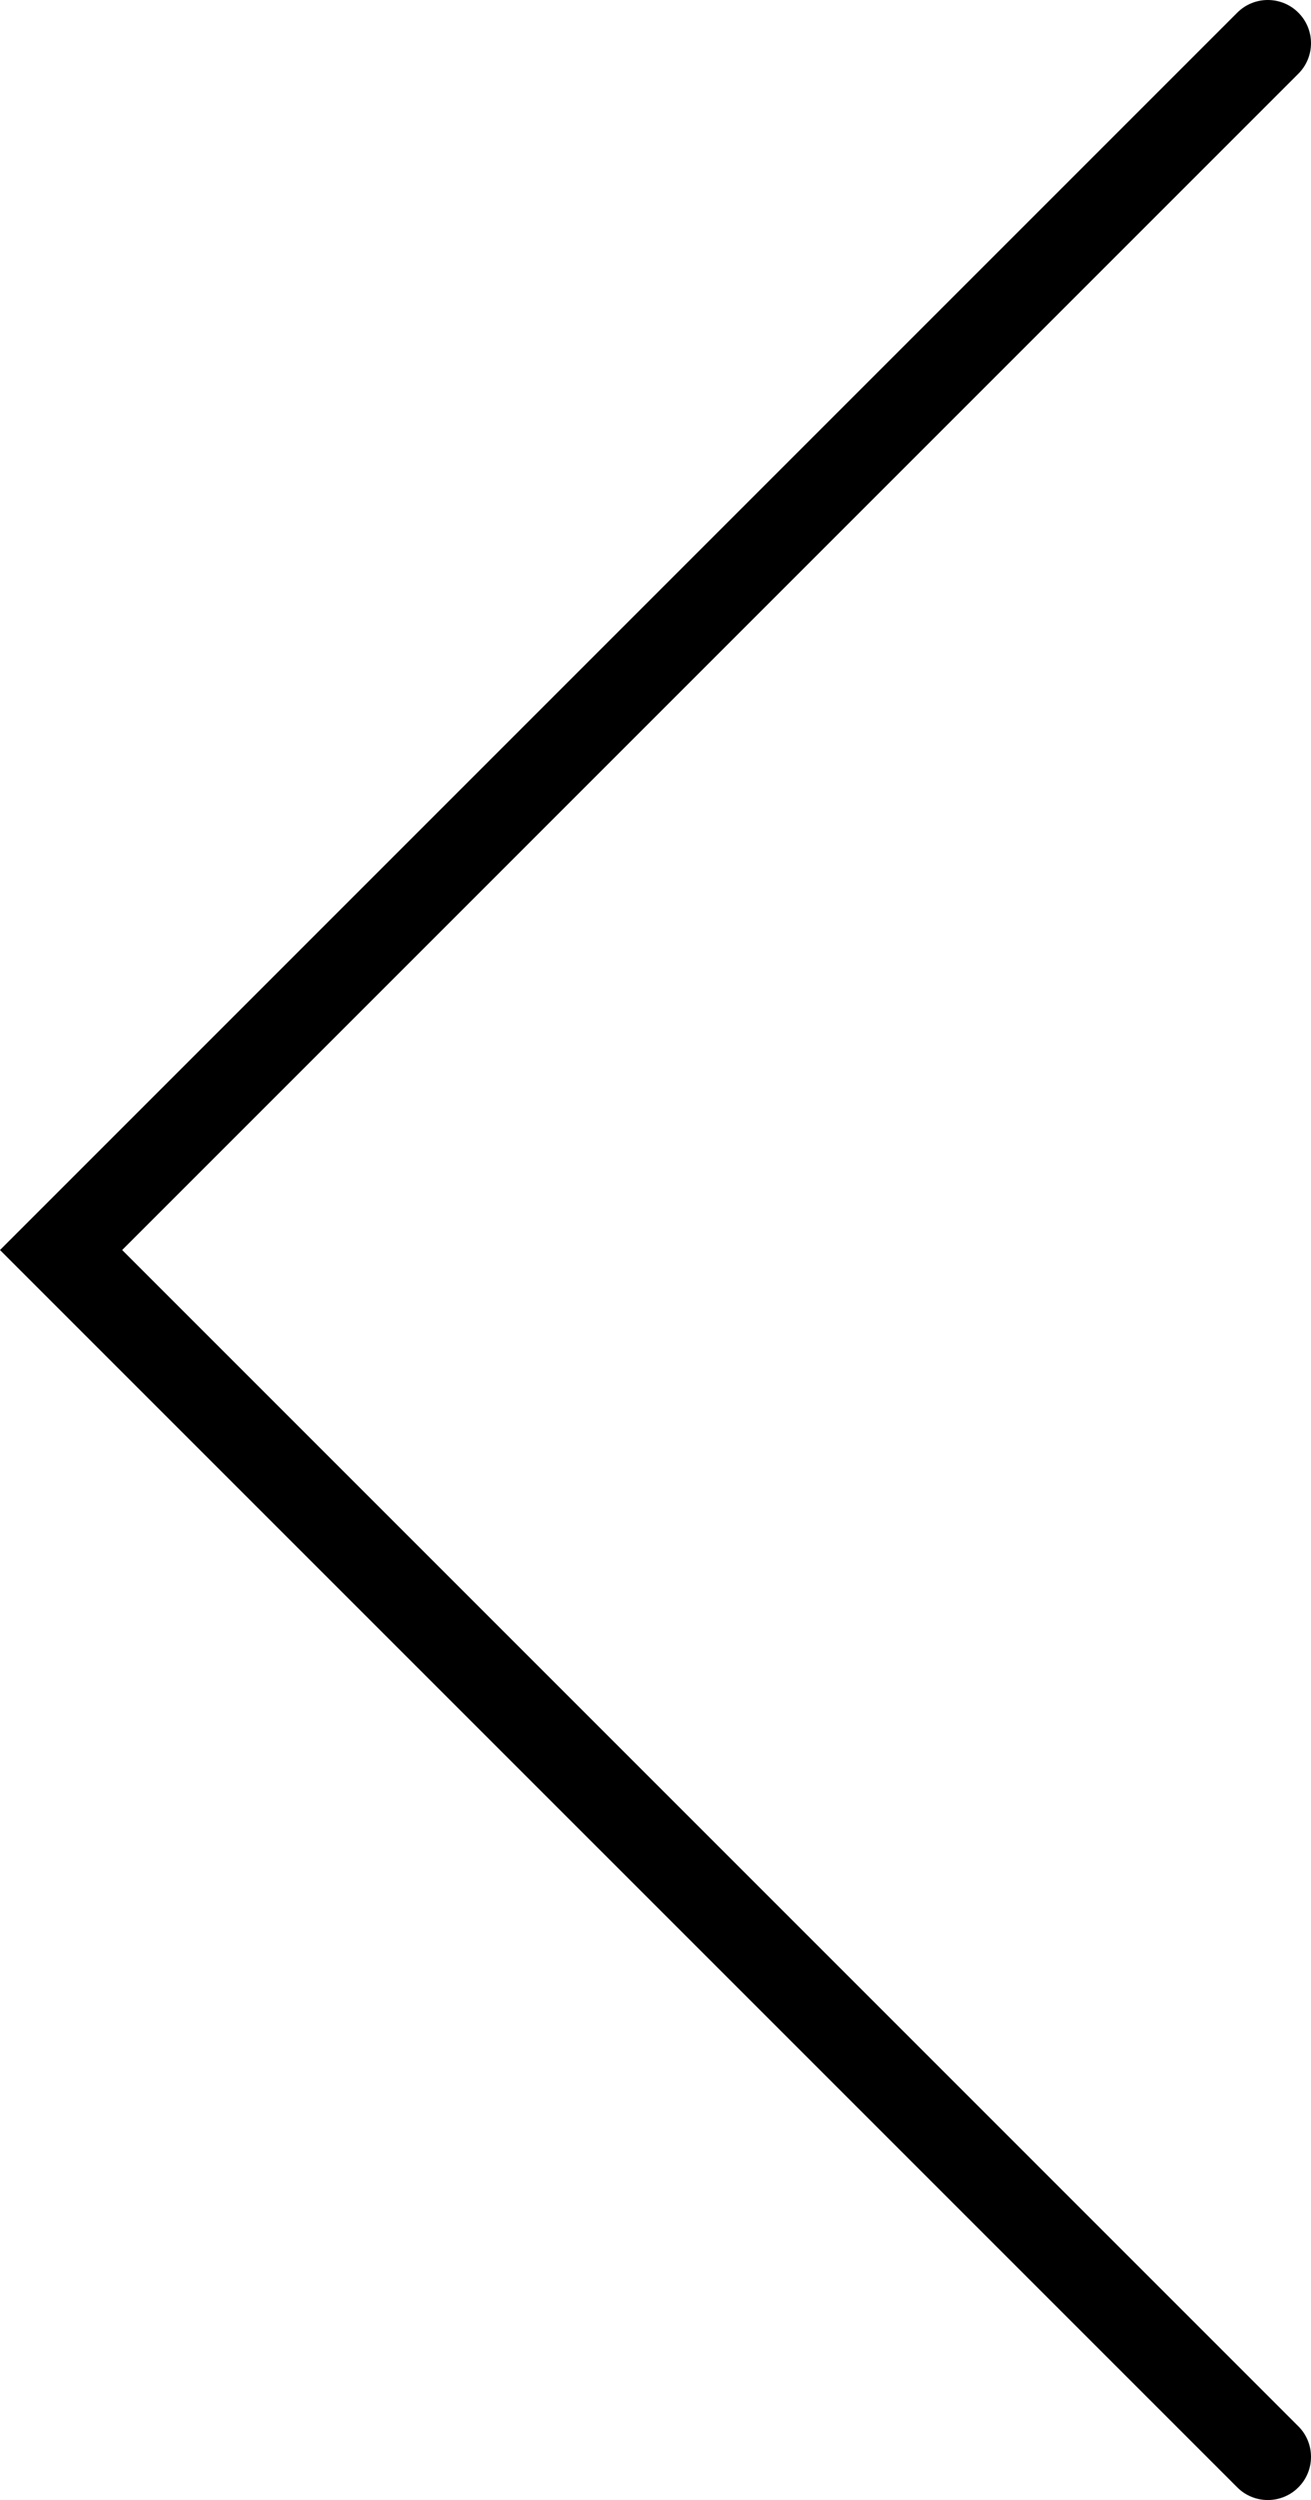 <svg xmlns="http://www.w3.org/2000/svg" viewBox="0 0 524.432 1000"><path d="M519.37 970.508L48.865 500 519.37 29.493c6.75-6.746 6.75-17.685.002-24.43-6.746-6.748-17.685-6.75-24.432-.003L0 500.002 494.94 994.94c6.747 6.748 17.686 6.748 24.432 0 6.747-6.747 6.747-17.686 0-24.434v.002z"/></svg>